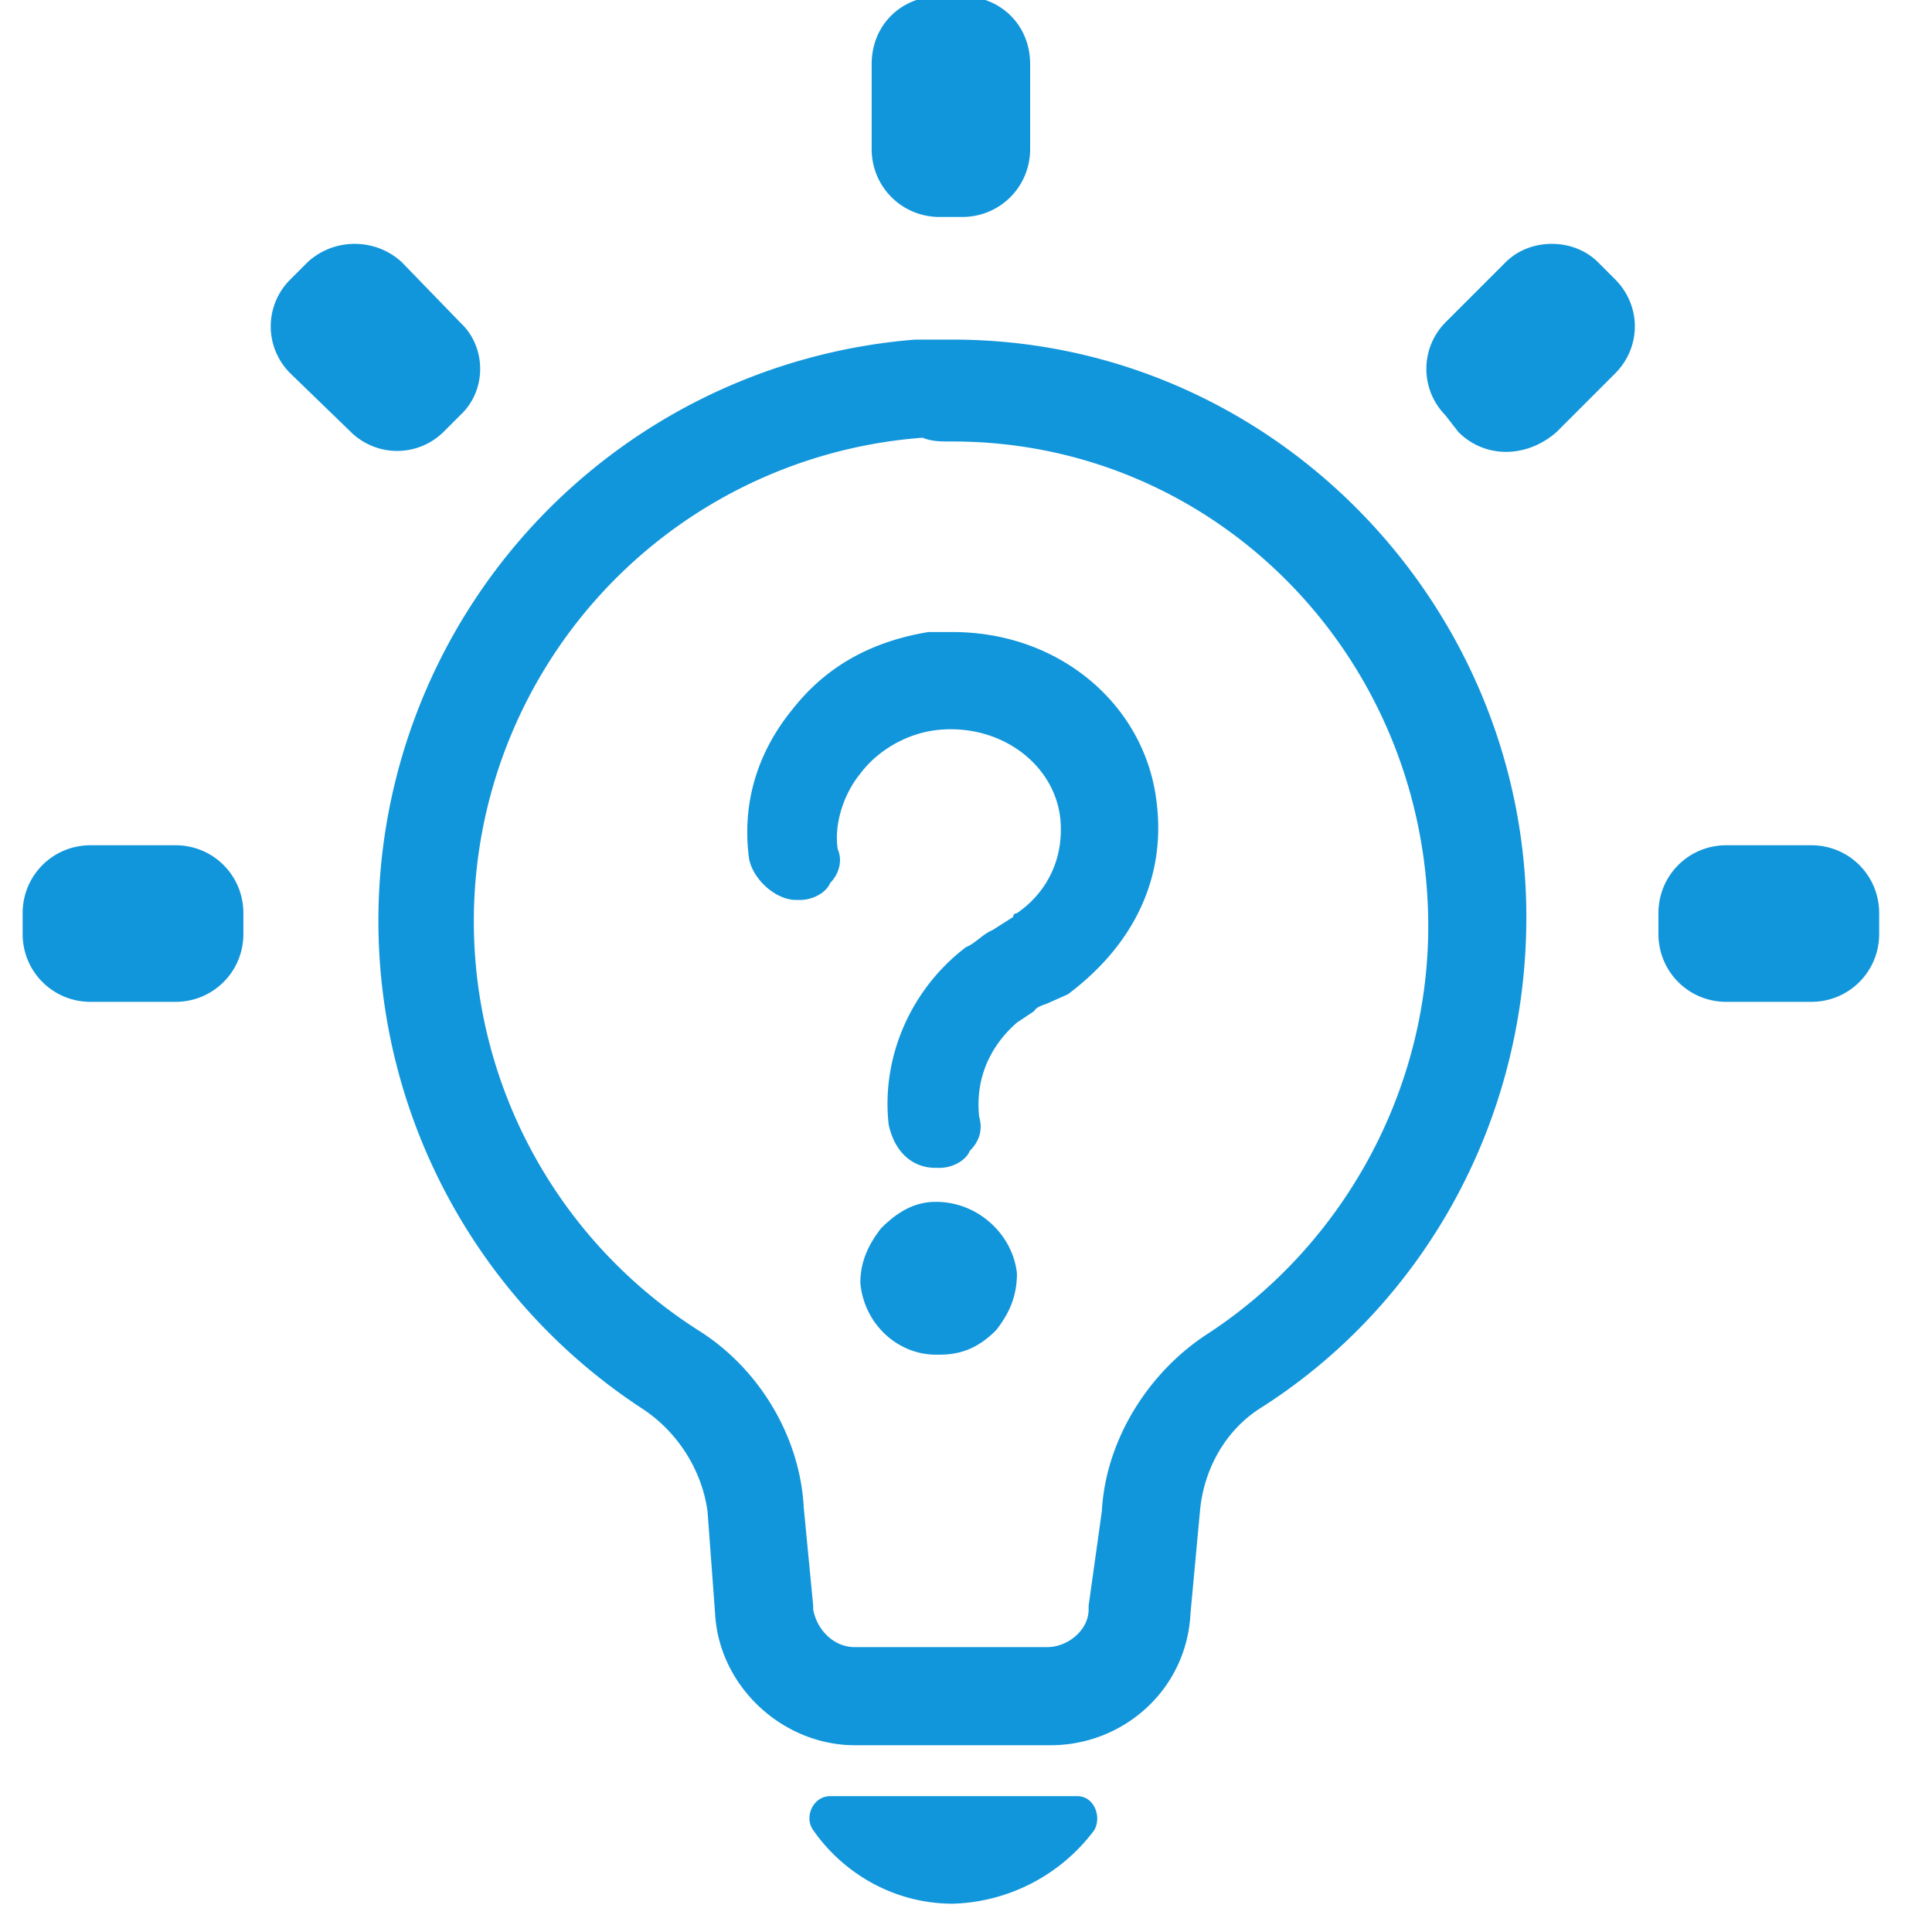 <svg xmlns="http://www.w3.org/2000/svg" width="128" height="128" class="icon" viewBox="0 0 1024 1024"><defs/><path fill="#1296db" d="M505 234c140 0 252 115 252 257 0 87-45 169-117 216-31 20-54 56-56 94l-7 50v2c0 11-11 20-22 20H453c-11 0-20-9-22-20v-2l-5-52c-2-38-24-74-56-94a257 257 0 01119-473c5 2 9 2 16 2m0-54h-20a309 309 0 00-144 567c18 12 31 32 34 54l4 54c2 39 36 70 74 70h104c38 0 72-29 74-70l5-54c2-22 13-42 31-54 86-54 142-151 142-261 0-166-135-306-304-306zM571 952c9 0 13 11 9 18a97 97 0 01-75 39c-31 0-58-16-74-39-5-7 0-18 9-18h131z"/><path fill="#1296db" d="M613 425c-6-51-51-90-108-90h-13c-30 5-54 18-72 41-18 22-27 49-23 79 2 11 14 22 25 22h2c7 0 14-4 16-9 4-4 7-11 4-18-2-13 3-29 12-40 9-12 24-21 40-23 34-4 63 18 66 47 2 21-7 39-23 50 0 0-2 0-2 2l-11 7c-5 2-9 7-14 9-29 22-45 58-41 94 3 14 12 23 25 23h2c7 0 14-4 16-9 5-5 7-11 5-18-2-18 4-36 20-50l9-6c2-3 5-3 9-5l9-4c36-27 52-63 47-102zM496 637c-11 0-20 5-29 14-7 9-11 18-11 29 2 22 20 38 40 38h2c12 0 21-4 30-13 7-9 11-18 11-30-2-20-20-38-43-38zM510 115h-12c-20 0-36-16-36-36V34c0-21 16-36 36-36h12c20 0 36 15 36 36v45c0 20-16 36-36 36zM773 229l-7-9a35 35 0 010-49l32-32c13-13 36-13 49 0l9 9c14 14 14 36 0 50l-31 31c-16 14-38 14-52 0zM879 495v-11c0-20 16-36 36-36h45c20 0 36 16 36 36v11c0 20-16 36-36 36h-45c-20 0-36-16-36-36zM129 484v11c0 20-16 36-36 36H48c-20 0-36-16-36-36v-11c0-20 16-36 36-36h45c20 0 36 16 36 36zM244 220l-9 9a35 35 0 01-49 0l-32-31a35 35 0 010-50l9-9c14-13 36-13 50 0l31 32c14 13 14 36 0 49z"/></svg>